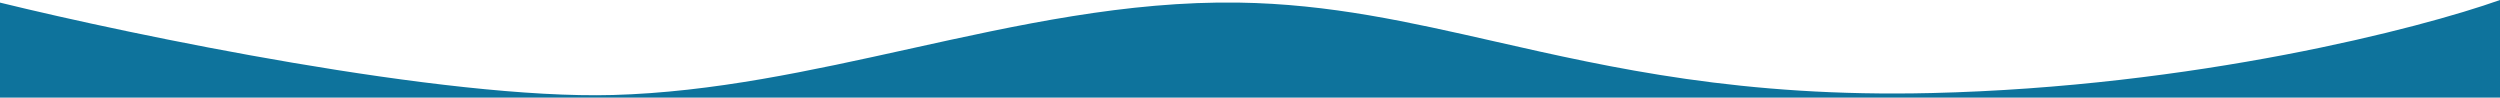 <svg viewBox="0 0 1921 75" preserveAspectRatio="none" xmlns="http://www.w3.org/2000/svg"><path fill-rule="evenodd" clip-rule="evenodd" d="M0 2c102.833 25.167 341 74.6 471 71 76.991-2.132 152.186-18.743 227.447-35.368C782.034 19.167 865.702.684 952 2c69.74 1.063 130.62 14.875 197.02 29.94C1238.76 52.3 1338.59 74.948 1484 71.5c202.4-4.8 375.67-49.667 437-71.5v75H0V2z" fill="#0E739C"/></svg>